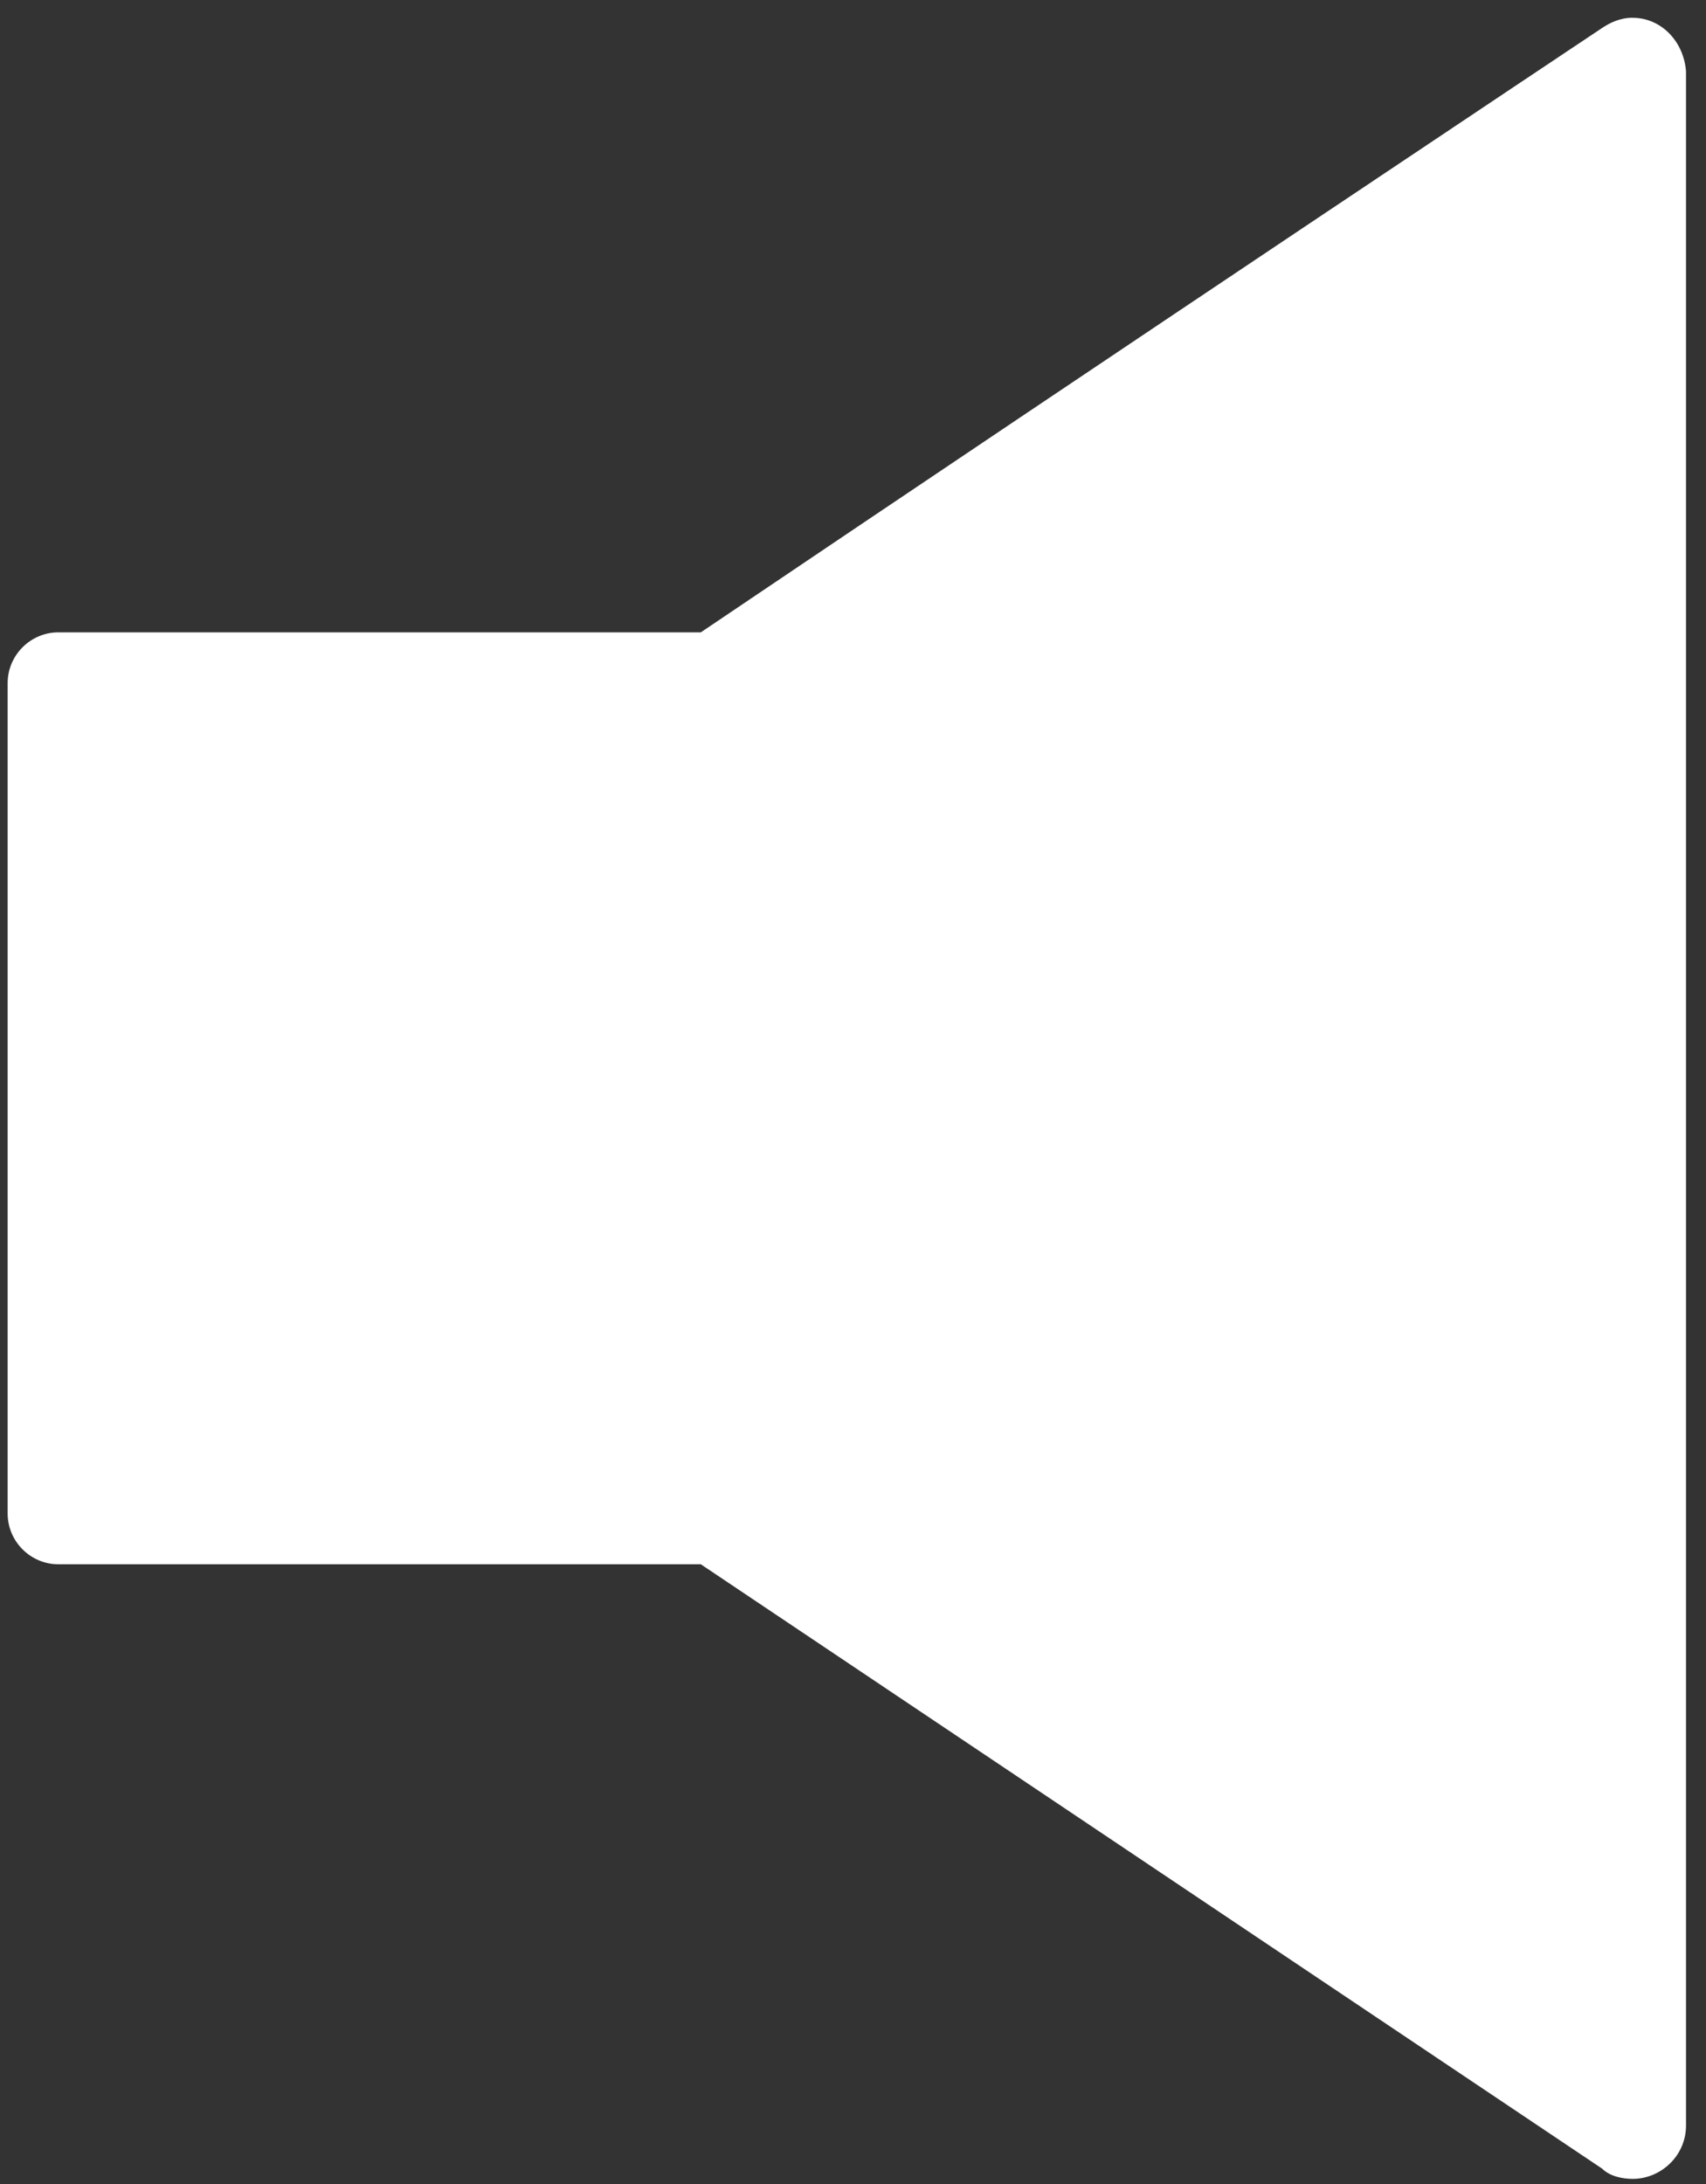<!-- Generated by IcoMoon.io -->
<svg version="1.1" xmlns="http://www.w3.org/2000/svg" width="25" height="32" viewBox="0 0 25 32">
<rect x="0" y="0" width="25" height="32" fill="#333333" stroke="none"/>
<path fill="#ffffff" d="M23.926 0.26c-0.186 0-0.335 0.074-0.447 0.149 0 0-7.033 4.688-13.209 8.856h-9.414c-0.409 0-0.744 0.335-0.744 0.744v12.167c0 0.409 0.335 0.744 0.744 0.744h9.414l13.209 8.856c0.112 0.112 0.298 0.149 0.447 0.149 0.409 0 0.781-0.335 0.781-0.781v-30.102c-0.037-0.447-0.372-0.781-0.781-0.781v0 0z"></path>
</svg>
